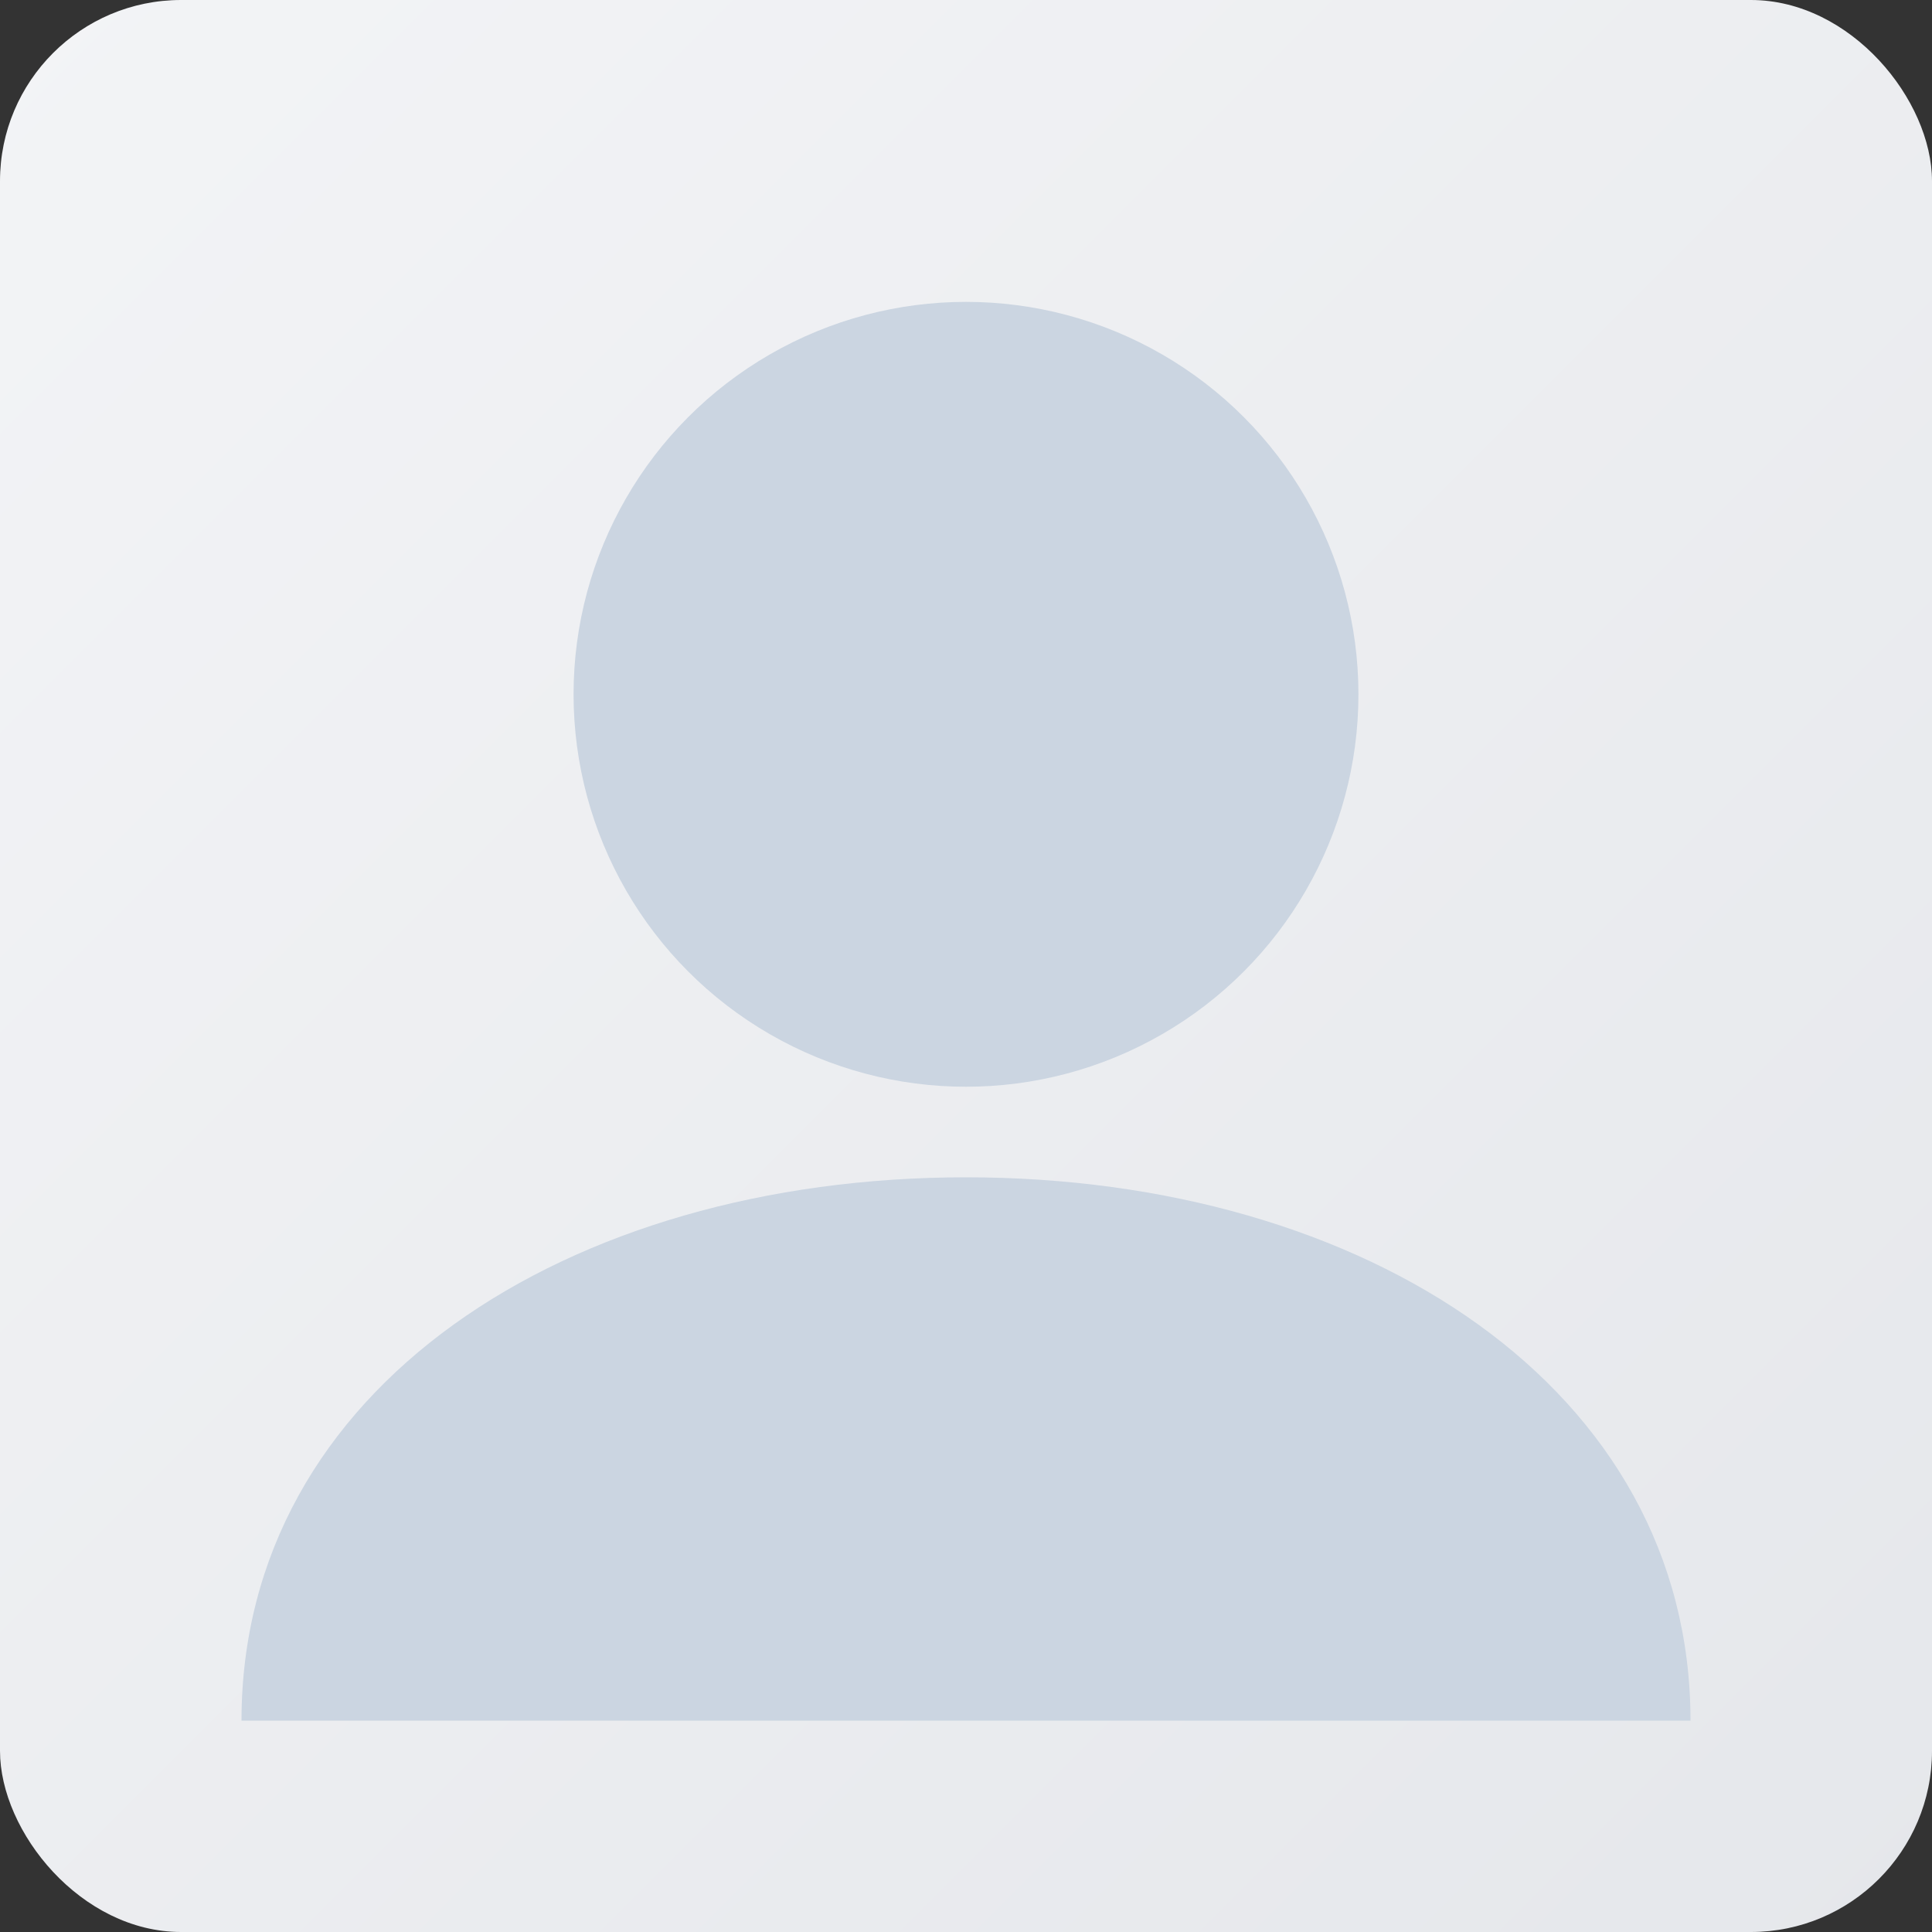 <svg xmlns="http://www.w3.org/2000/svg" width="256" height="256" viewBox="0 0 256 256">
  <rect x="0" y="0" width="256" height="256" fill="#333333" stroke="none"/>
  <defs>
    <linearGradient id="g" x1="0" x2="1" y1="0" y2="1">
      <stop offset="0" stop-color="#f3f4f6"/>
      <stop offset="1" stop-color="#e5e7eb"/>
    </linearGradient>
  </defs>
  <rect width="256" height="256" rx="24" fill="url(#g)"/>
  <circle cx="128" cy="92" r="52" fill="#cbd5e1"/>
  <path d="M32 228c0-44 43-72 96-72s96 28 96 72" fill="#cbd5e1"/>
</svg>


